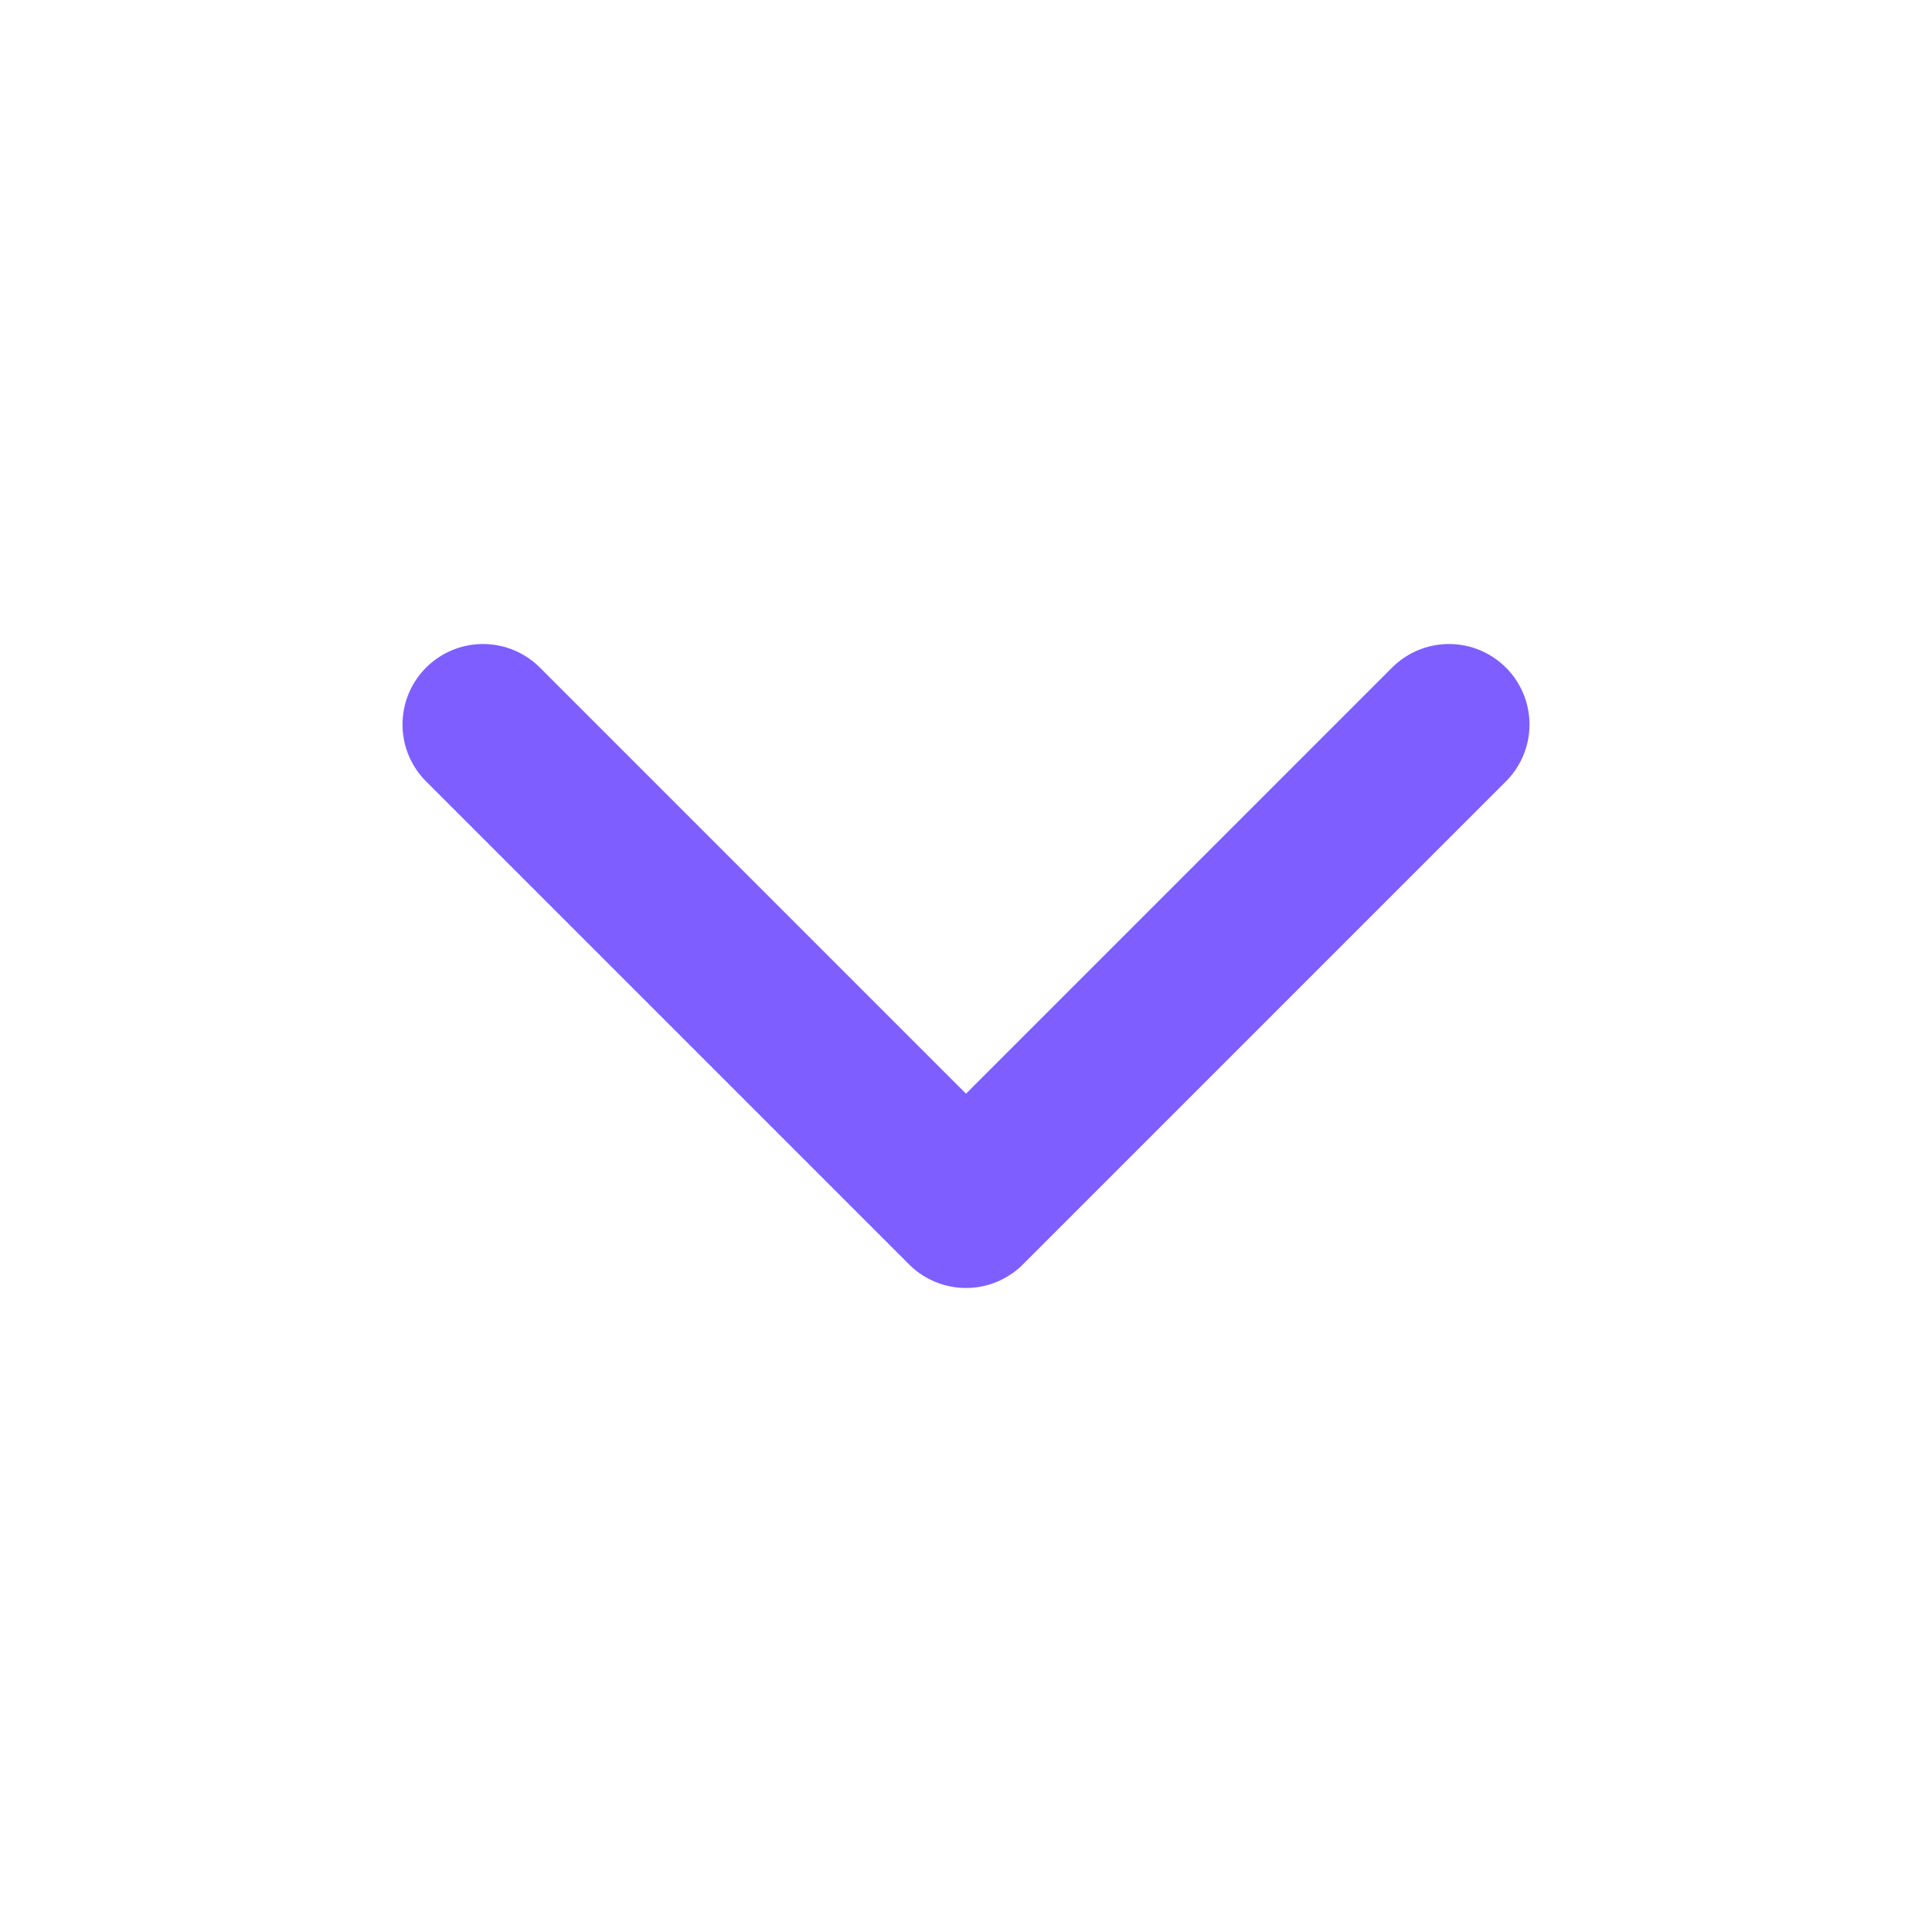 <svg width="31" height="31" viewBox="0 0 31 31" fill="none" xmlns="http://www.w3.org/2000/svg">
<path d="M7.75 11.625L15.5 19.375L23.25 11.625" stroke="#7E5EFF" stroke-width="2.583" stroke-linecap="round" stroke-linejoin="round"/>
</svg>
